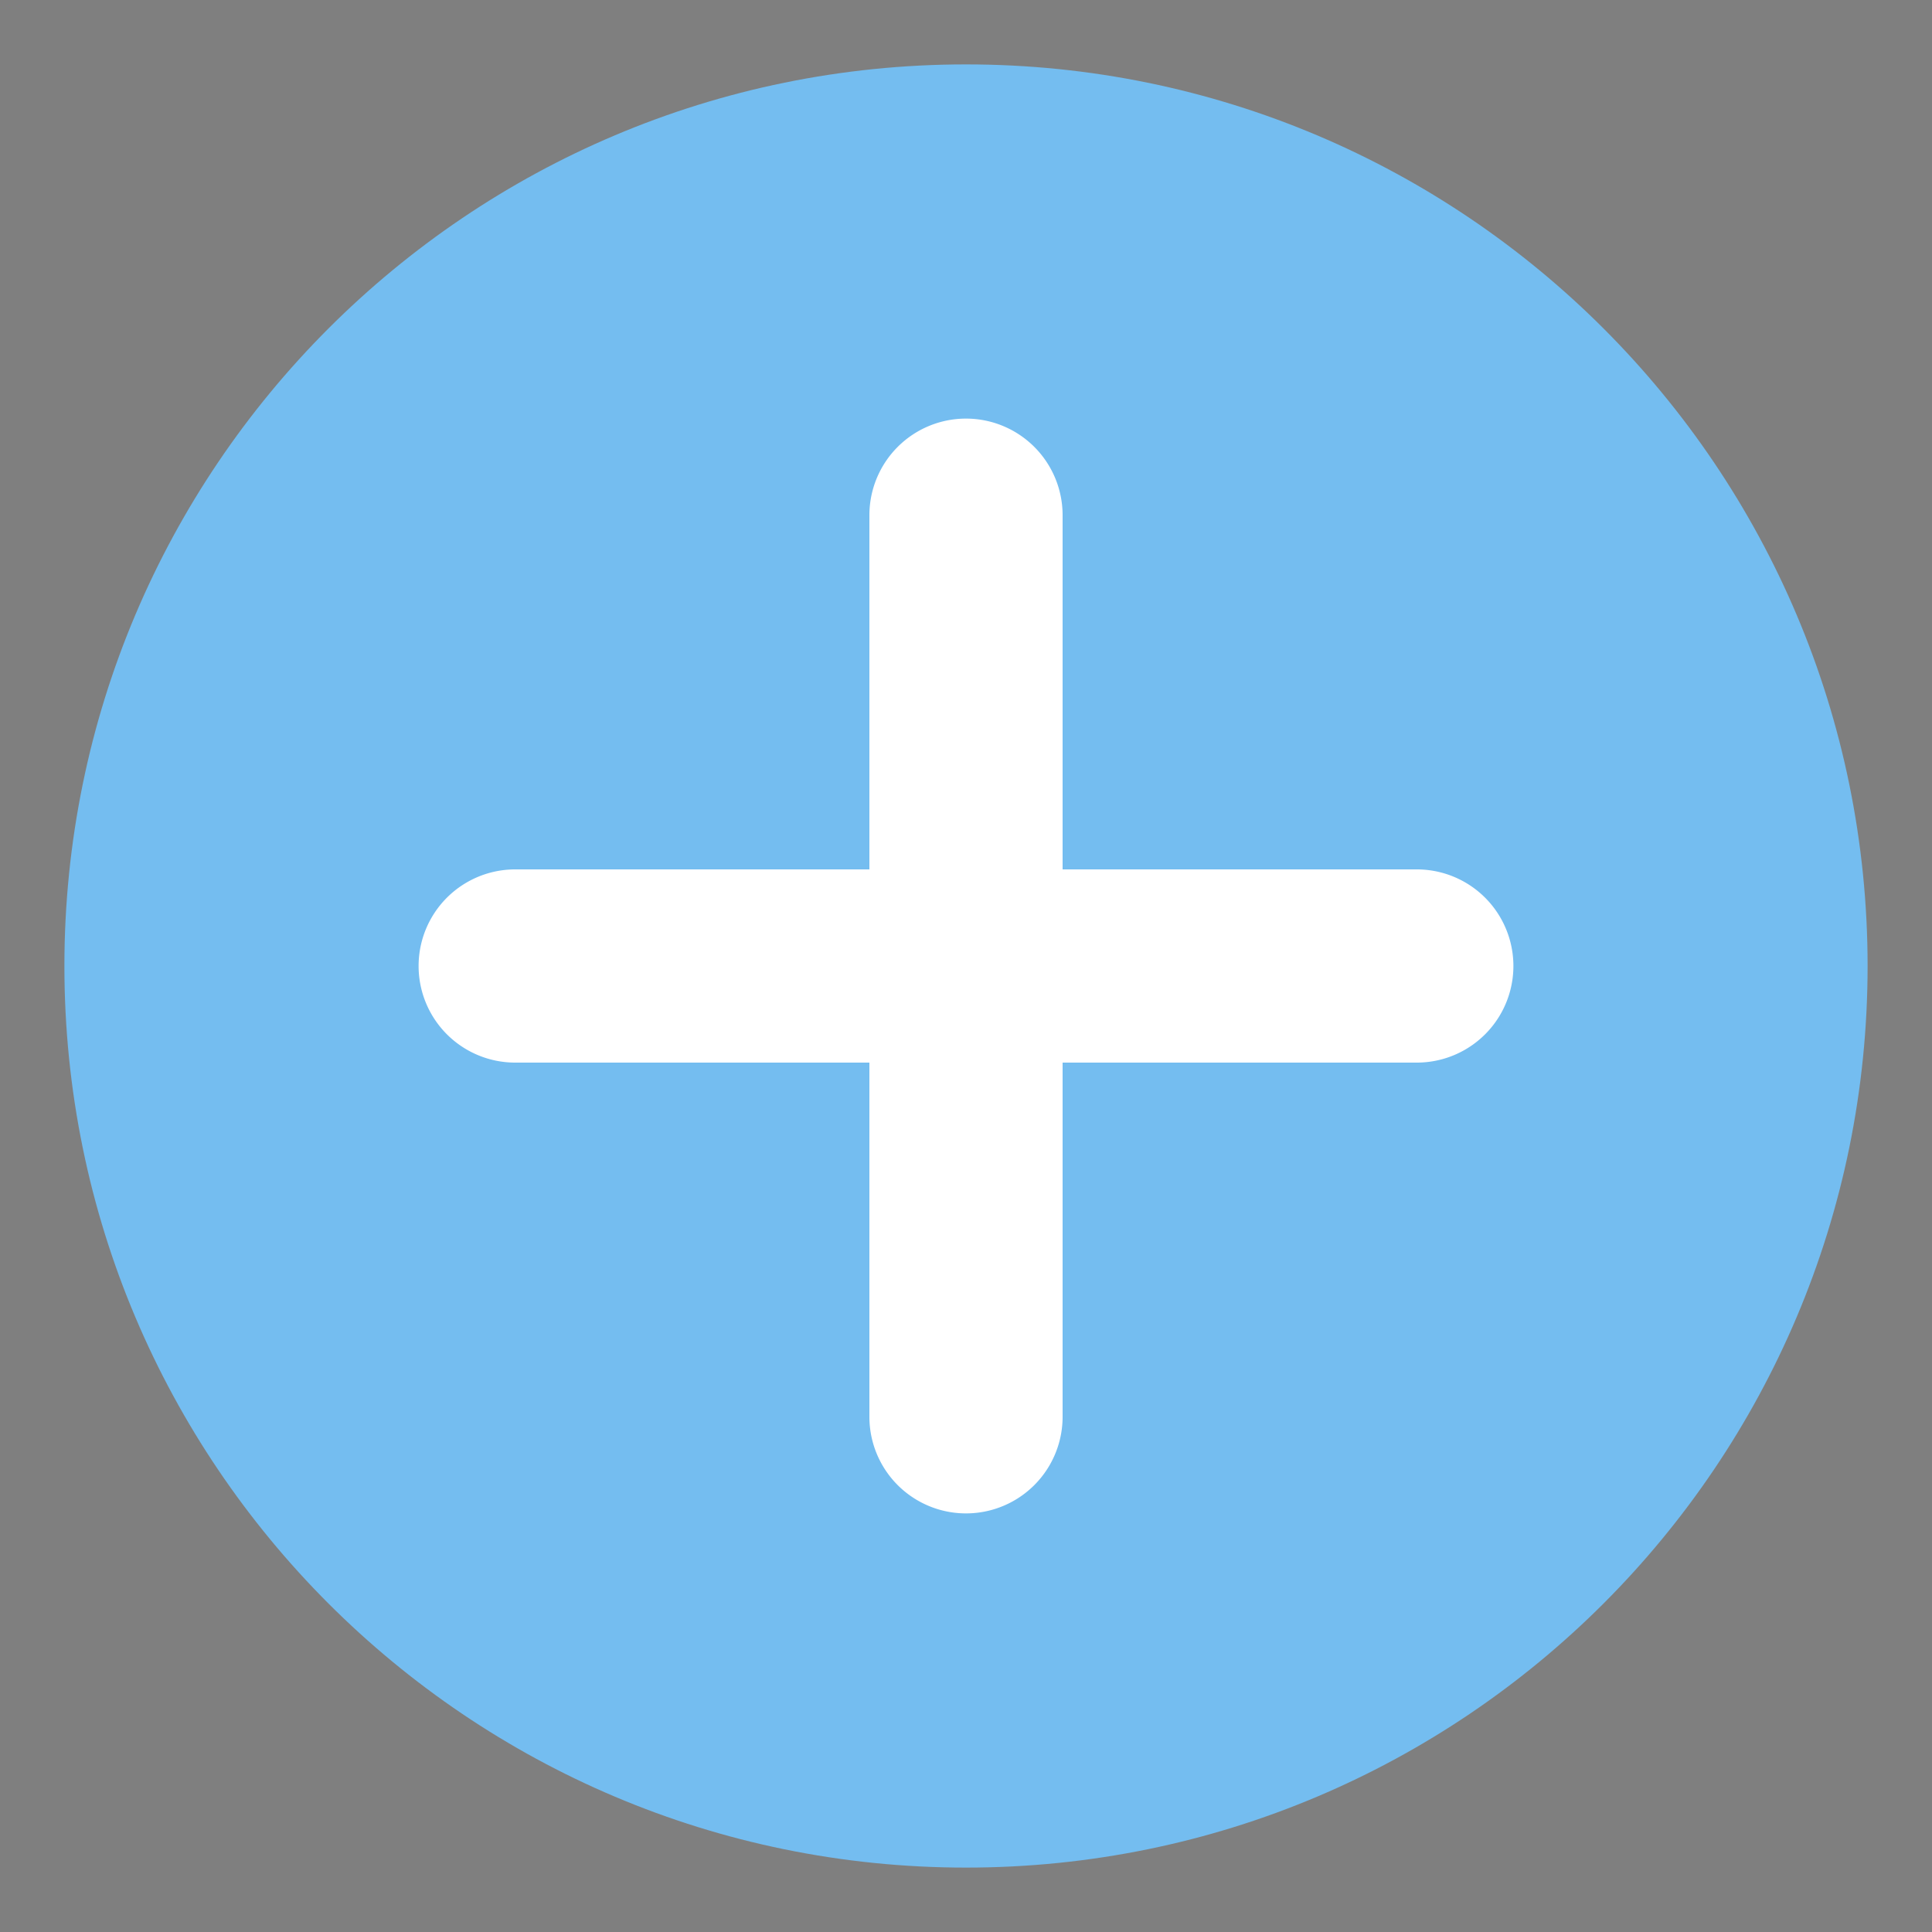 <svg width="30" height="30" viewBox="0 0 1024 1024" version="1.1" xmlns="http://www.w3.org/2000/svg">
          <rect x="0" y="0" width="1024" height="1024" fill="#808080" stroke="none"/>
          <path d="M0 0h1024v1024H0V0z" fill="#202425" opacity=".01"></path>
          <path
            d="M989.867 512c0 263.919-213.948 477.867-477.867 477.867S34.133 775.919 34.133 512 248.081 34.133 512 34.133s477.867 213.948 477.867 477.867z"
            fill="#74bdf0"
          ></path>
          <path
            d="M512 221.867A51.2 51.2 0 0 1 563.2 273.067v187.733H750.933a51.2 51.2 0 0 1 0 102.4h-187.733V750.933a51.2 51.2 0 0 1-102.4 0v-187.733H273.067a51.2 51.2 0 0 1 0-102.4h187.733V273.067A51.2 51.2 0 0 1 512 221.867z"
            fill="#FFFFFF"
          ></path>
        </svg>